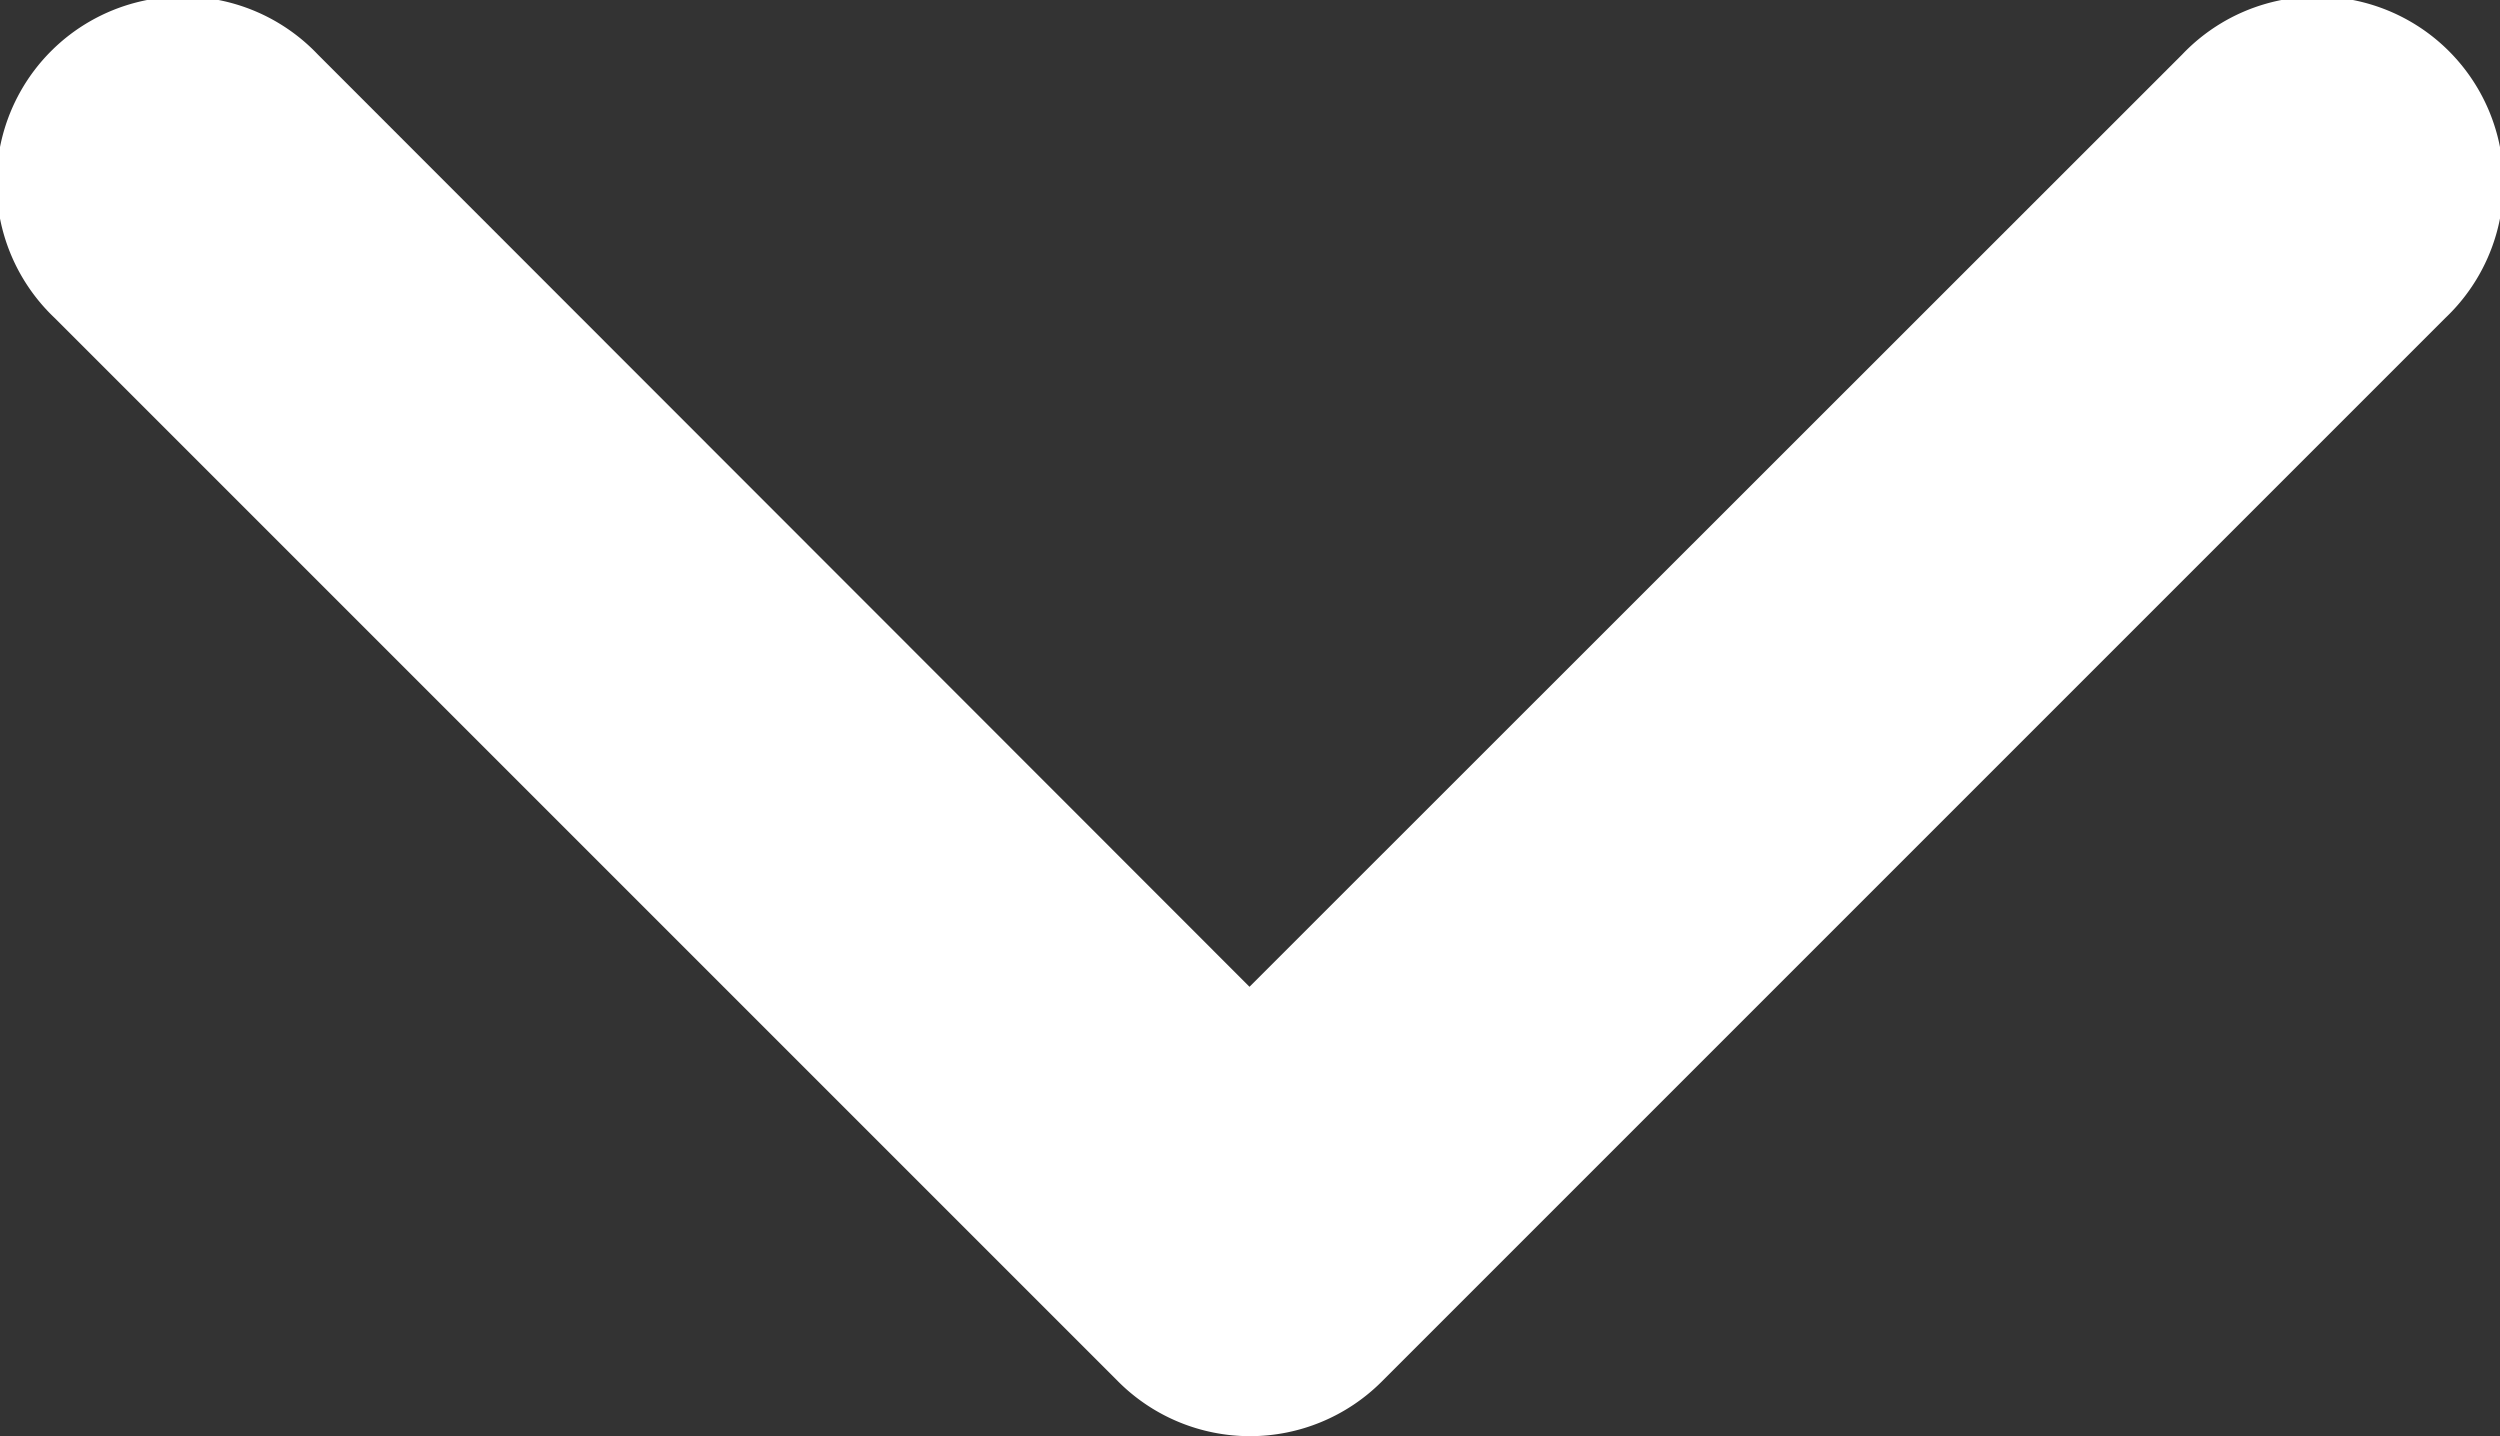 <svg xmlns="http://www.w3.org/2000/svg" width="12.295" height="7.063" viewBox="0 0 12.295 7.063">
  <rect x="0" y="0" width="12.295" height="7.063" fill="#333333" stroke="none"/>
  <g id="Page-1" transform="translate(17.245 14.513) rotate(180)">
    <g id="Group" transform="translate(4.95 7.45)">
      <path id="Path" d="M10.45,7.718a.916.916,0,0,1,1.295,0l5.232,5.232a.916.916,0,1,1-1.295,1.295L11.1,9.66,6.513,14.245A.916.916,0,1,1,5.218,12.95L10.45,7.718Z" transform="translate(-4.95 -7.45)" fill="#fff"/>
    </g>
  </g>
</svg>
